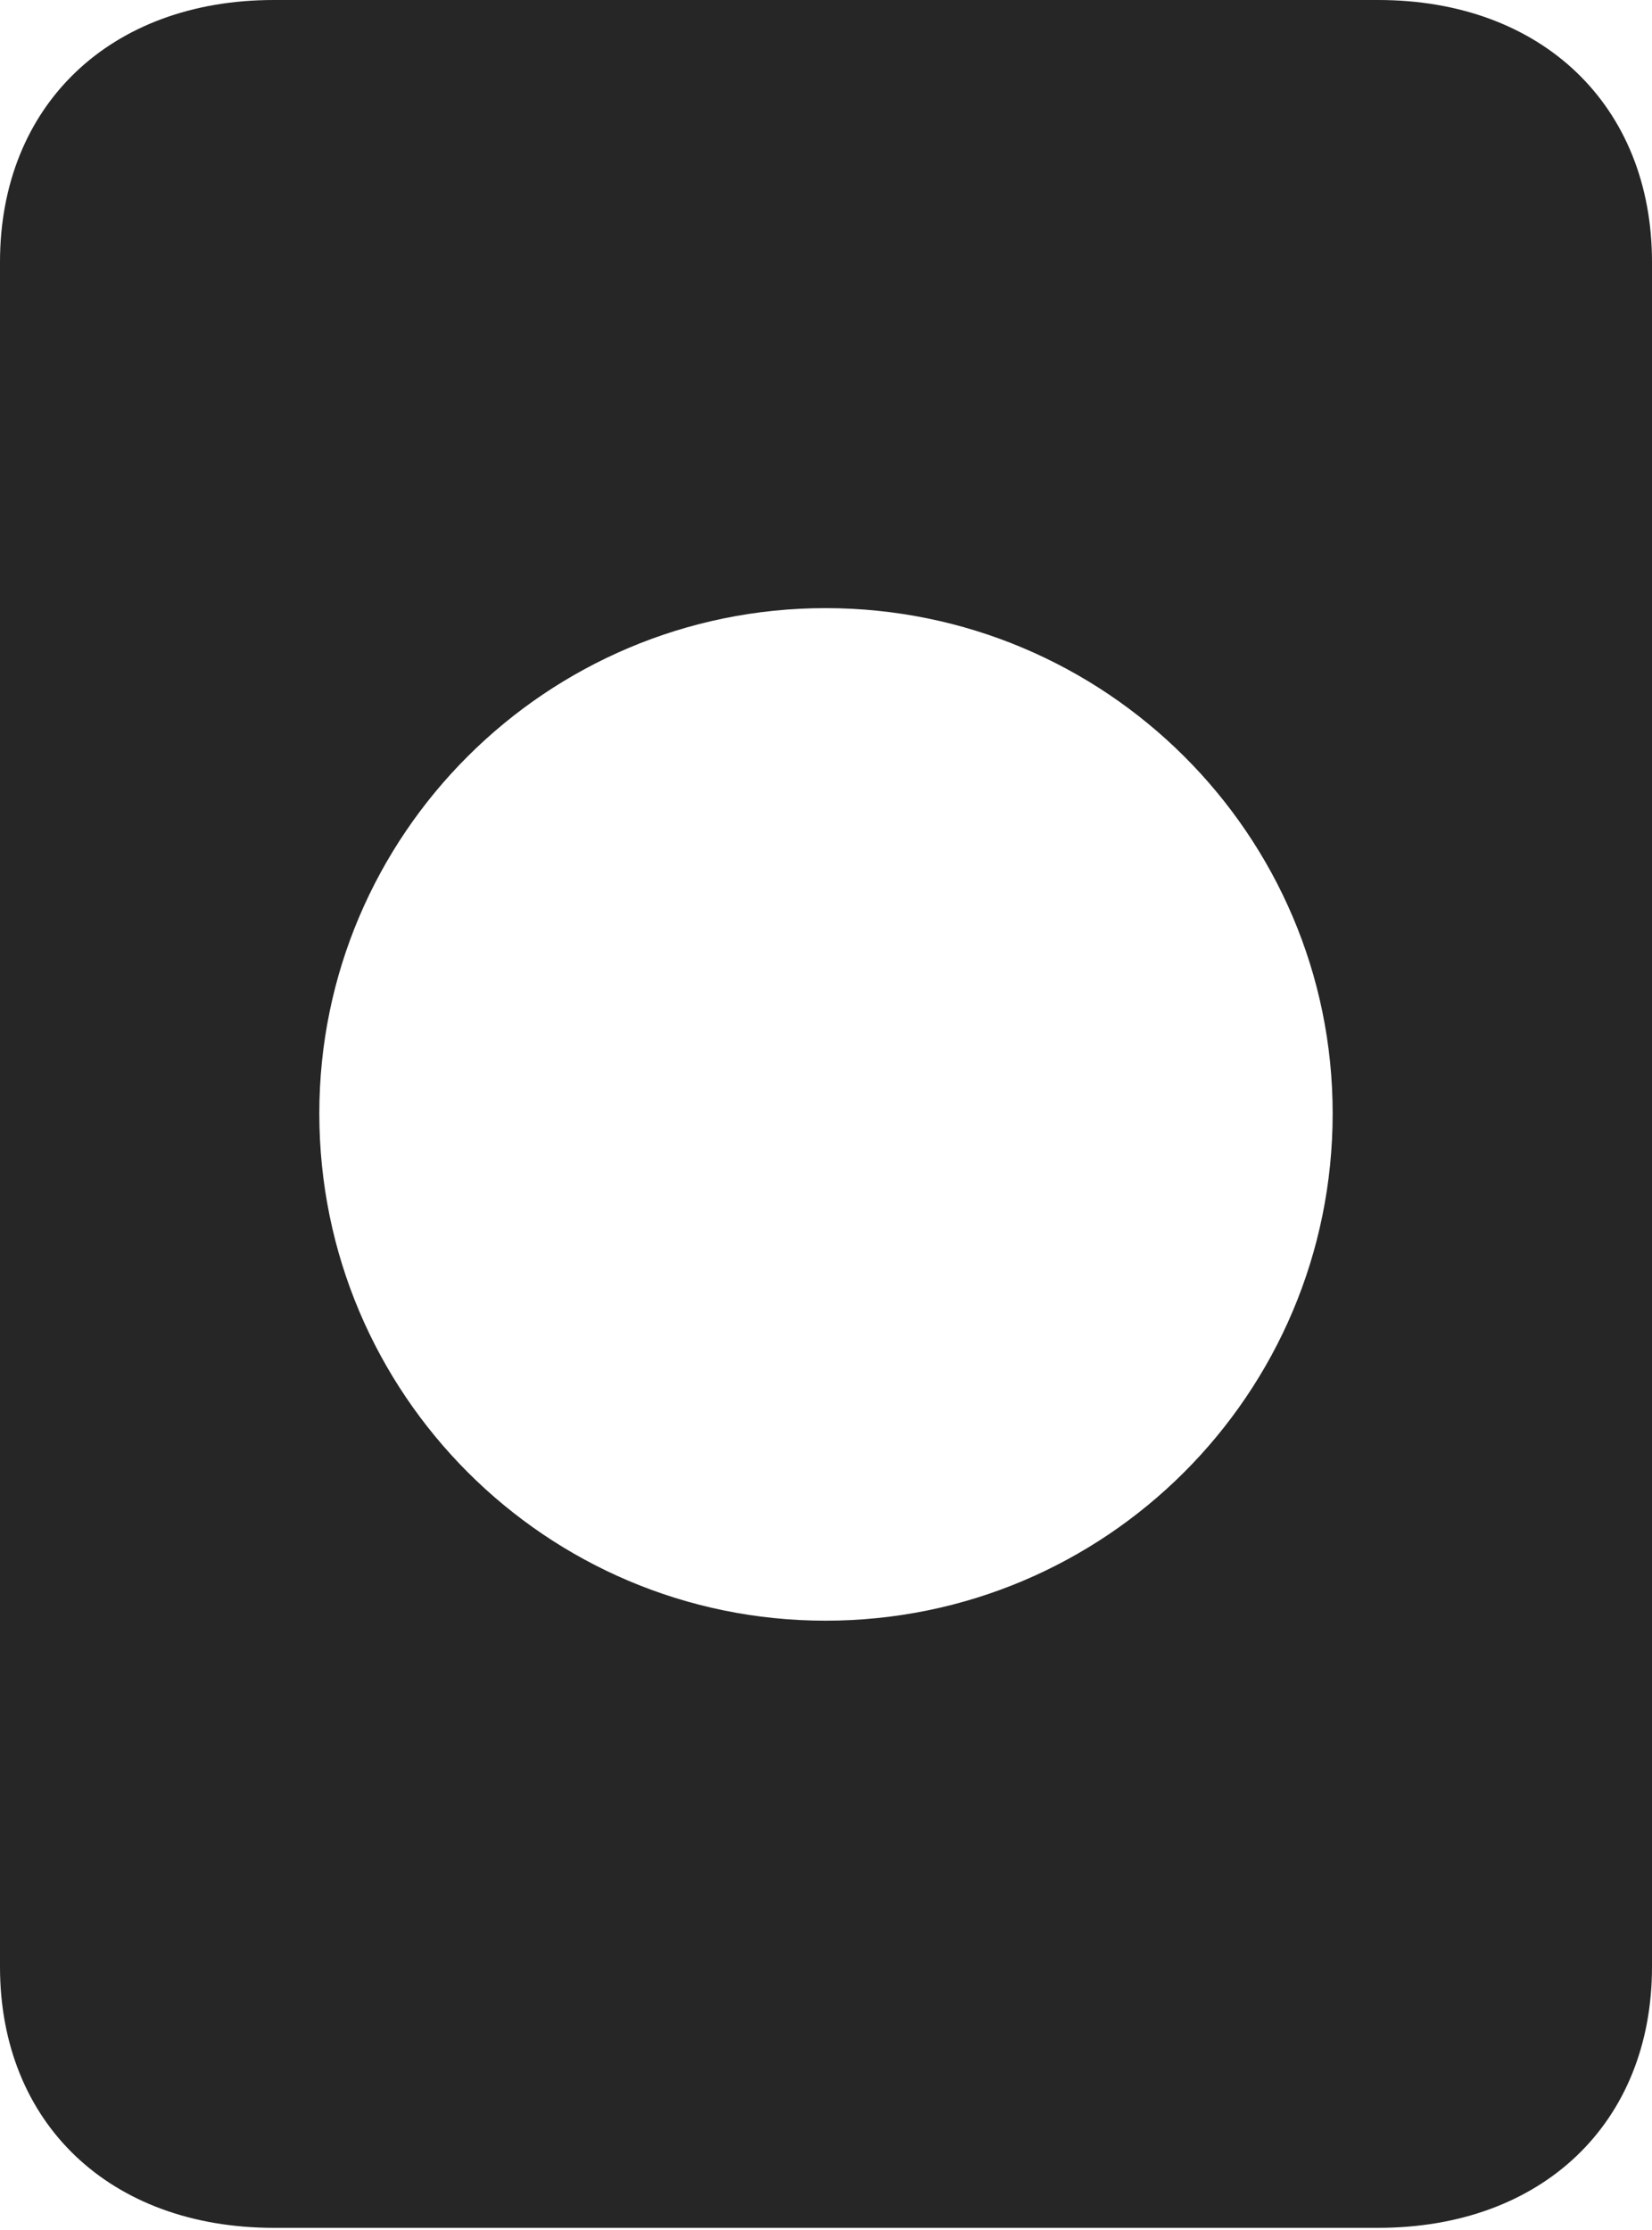 <?xml version="1.0" encoding="UTF-8"?>
<!--Generator: Apple Native CoreSVG 232.5-->
<!DOCTYPE svg
PUBLIC "-//W3C//DTD SVG 1.1//EN"
       "http://www.w3.org/Graphics/SVG/1.1/DTD/svg11.dtd">
<svg version="1.1" xmlns="http://www.w3.org/2000/svg" xmlns:xlink="http://www.w3.org/1999/xlink" width="81.592" height="110.107">
 <g>
  <rect height="110.107" opacity="0" width="81.592" x="0" y="0"/>
  <path d="M81.592 12.94L81.592 97.119C81.592 104.834 76.172 110.01 68.066 110.01L13.525 110.01C5.42 110.01 0 104.834 0 97.119L0 12.94C0 5.225 5.42 0 13.525 0L68.066 0C76.172 0 81.592 5.225 81.592 12.94ZM15.771 54.98C15.771 68.848 27.002 80.029 40.772 80.029C54.59 80.029 65.82 68.848 65.82 54.98C65.82 41.211 54.59 30.029 40.772 30.029C27.002 30.029 15.771 41.211 15.771 54.98Z" fill="#000000" fill-opacity="0.85"/>
 </g>
</svg>
